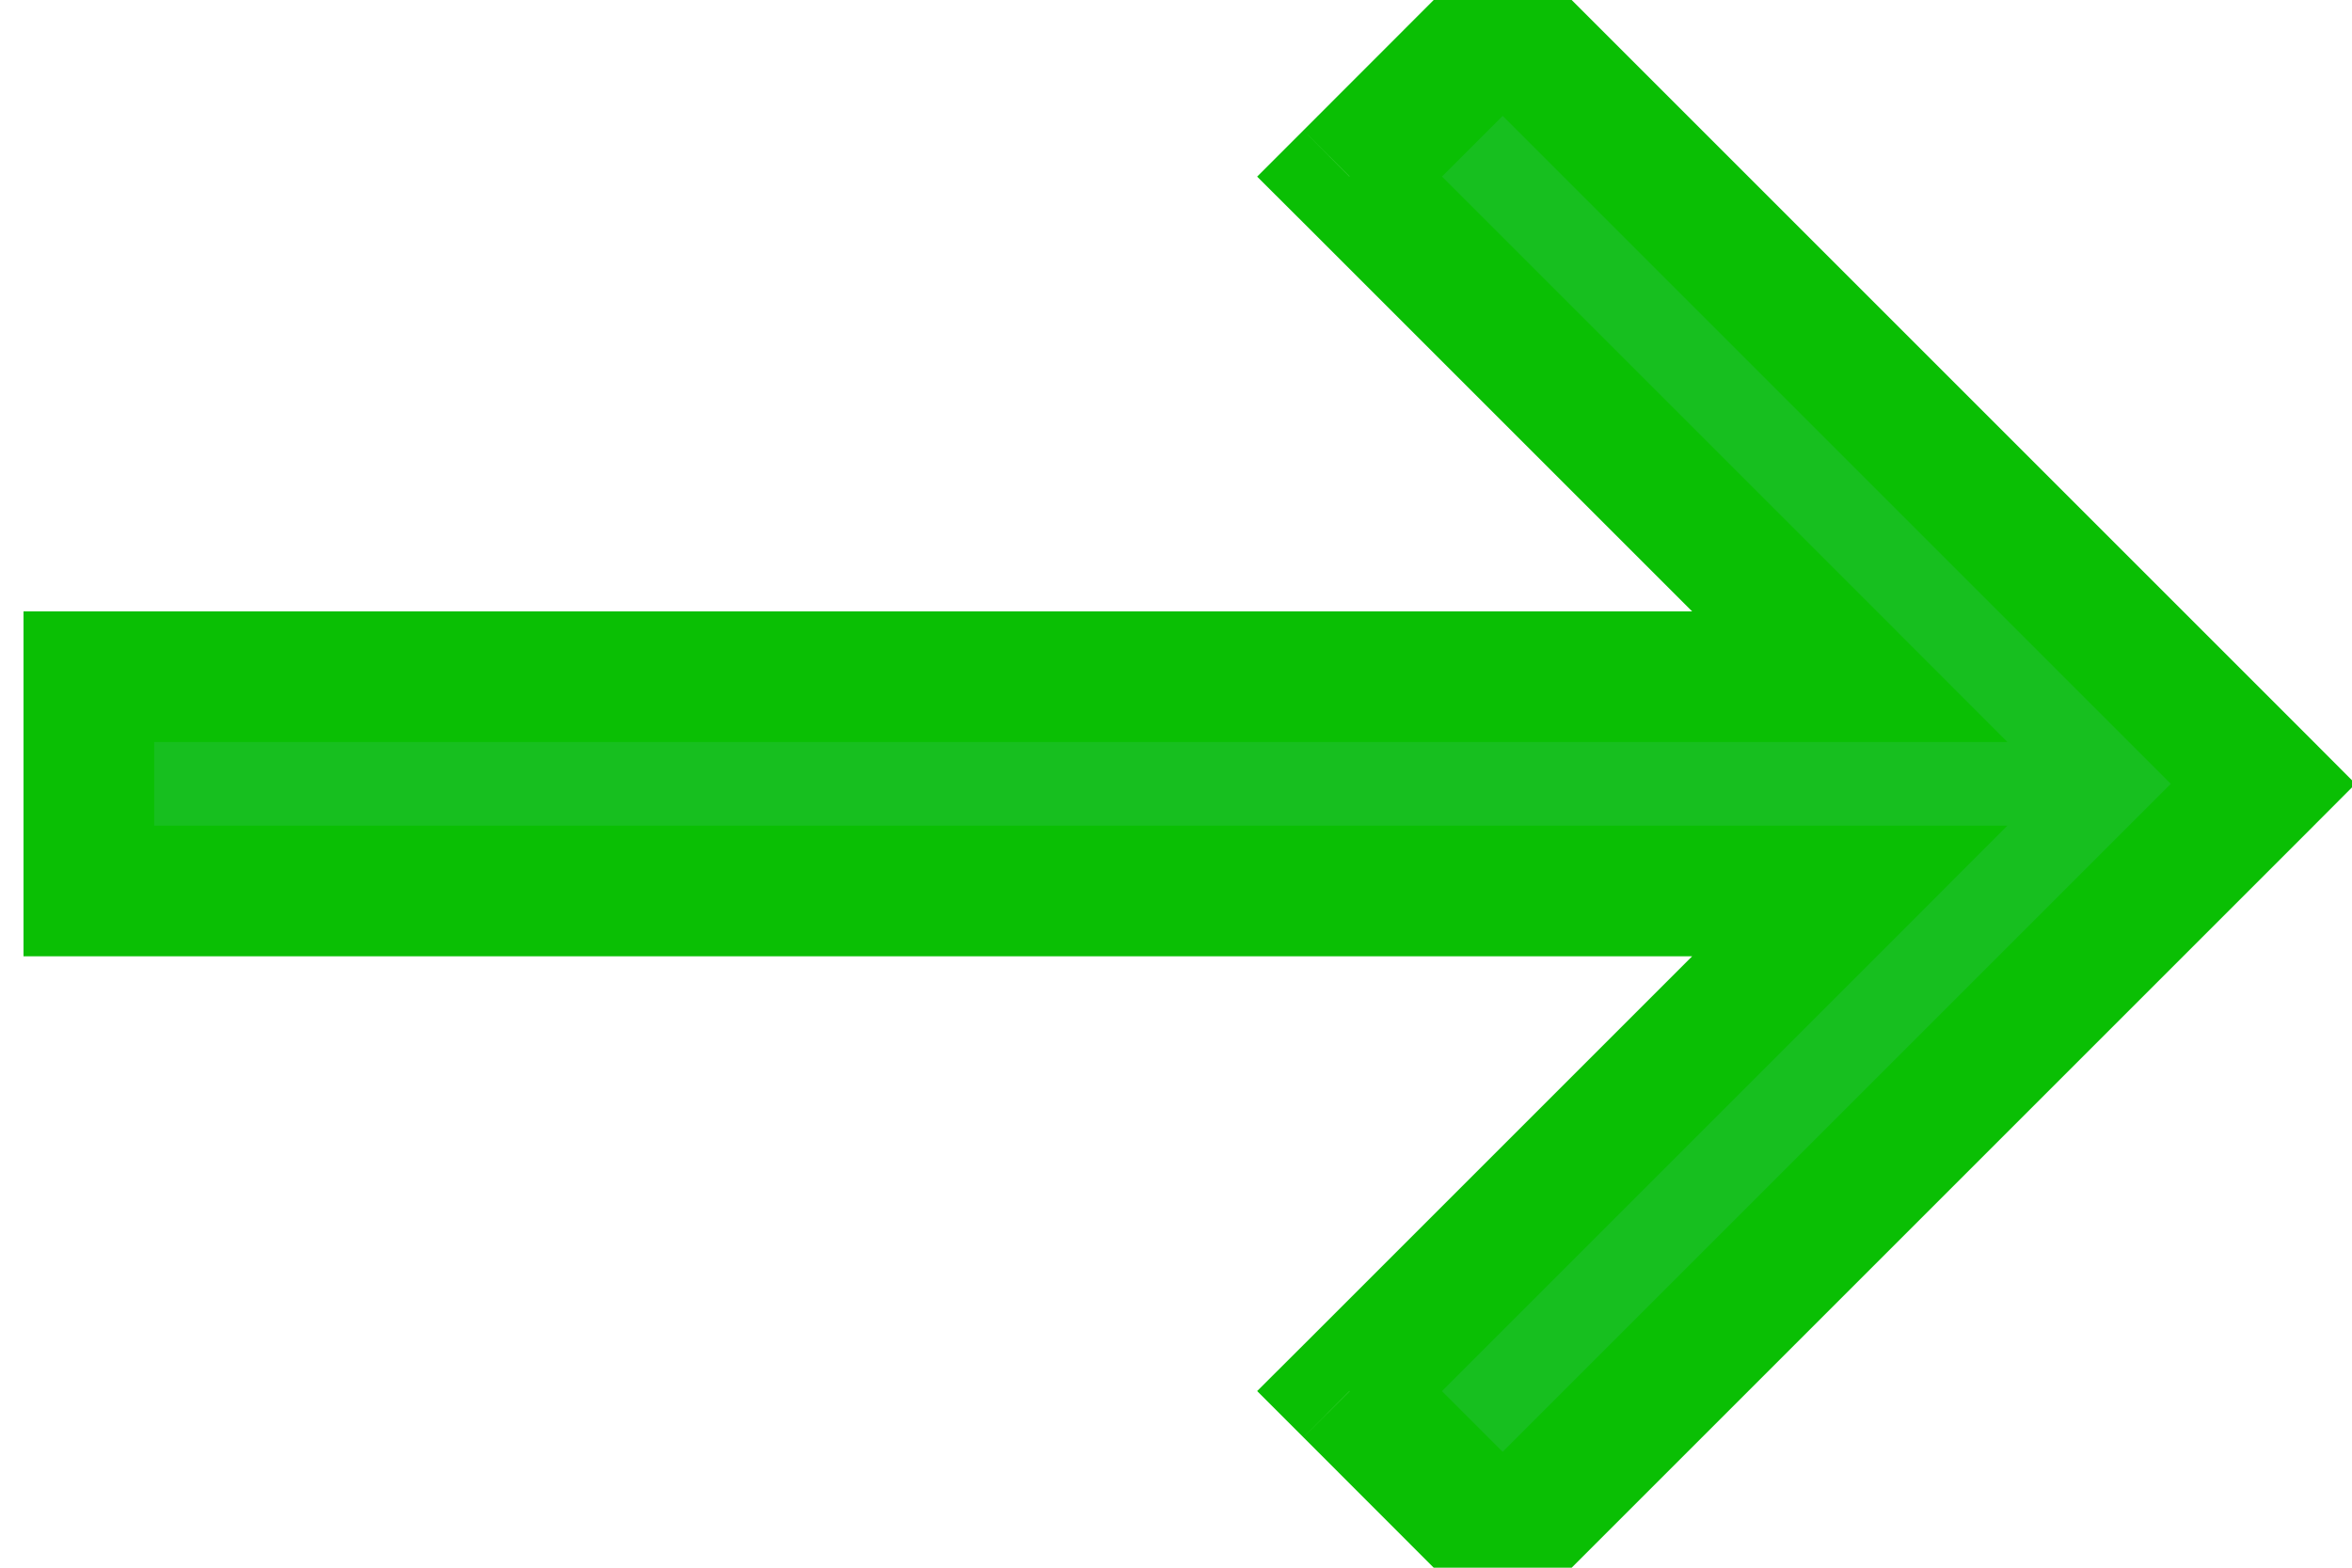 <svg width="18" height="12" viewBox="0 0 18 12" fill="none" xmlns="http://www.w3.org/2000/svg">
<path d="M11.5 0.18L10.328 1.352L14.156 5.18H0.68V6.82H14.156L10.328 10.648L11.5 11.82L17.32 6L11.5 0.18Z" fill="#17BF1F"/>
<path d="M11.5 0.18L11.854 -0.174L11.5 -0.527L11.146 -0.174L11.5 0.18ZM10.328 1.352L9.975 0.998L9.621 1.352L9.975 1.705L10.328 1.352ZM14.156 5.18V5.68H15.363L14.51 4.826L14.156 5.18ZM0.68 5.18V4.68H0.18V5.18H0.68ZM0.68 6.82H0.18V7.32H0.68V6.82ZM14.156 6.82L14.51 7.174L15.363 6.32H14.156V6.82ZM10.328 10.648L9.975 10.295L9.621 10.648L9.975 11.002L10.328 10.648ZM11.5 11.82L11.146 12.174L11.5 12.527L11.854 12.174L11.5 11.82ZM17.32 6L17.674 6.354L18.027 6L17.674 5.646L17.32 6ZM11.146 -0.174L9.975 0.998L10.682 1.705L11.854 0.533L11.146 -0.174ZM9.975 1.705L13.803 5.533L14.51 4.826L10.682 0.998L9.975 1.705ZM14.156 4.68H0.68V5.68H14.156V4.68ZM0.18 5.18V6.82H1.18V5.18H0.18ZM0.68 7.32H14.156V6.32H0.68V7.32ZM13.803 6.467L9.975 10.295L10.682 11.002L14.51 7.174L13.803 6.467ZM9.975 11.002L11.146 12.174L11.854 11.467L10.682 10.295L9.975 11.002ZM11.854 12.174L17.674 6.354L16.967 5.646L11.146 11.467L11.854 12.174ZM17.674 5.646L11.854 -0.174L11.146 0.533L16.967 6.354L17.674 5.646Z" fill="#0ABF04"/>
</svg>
